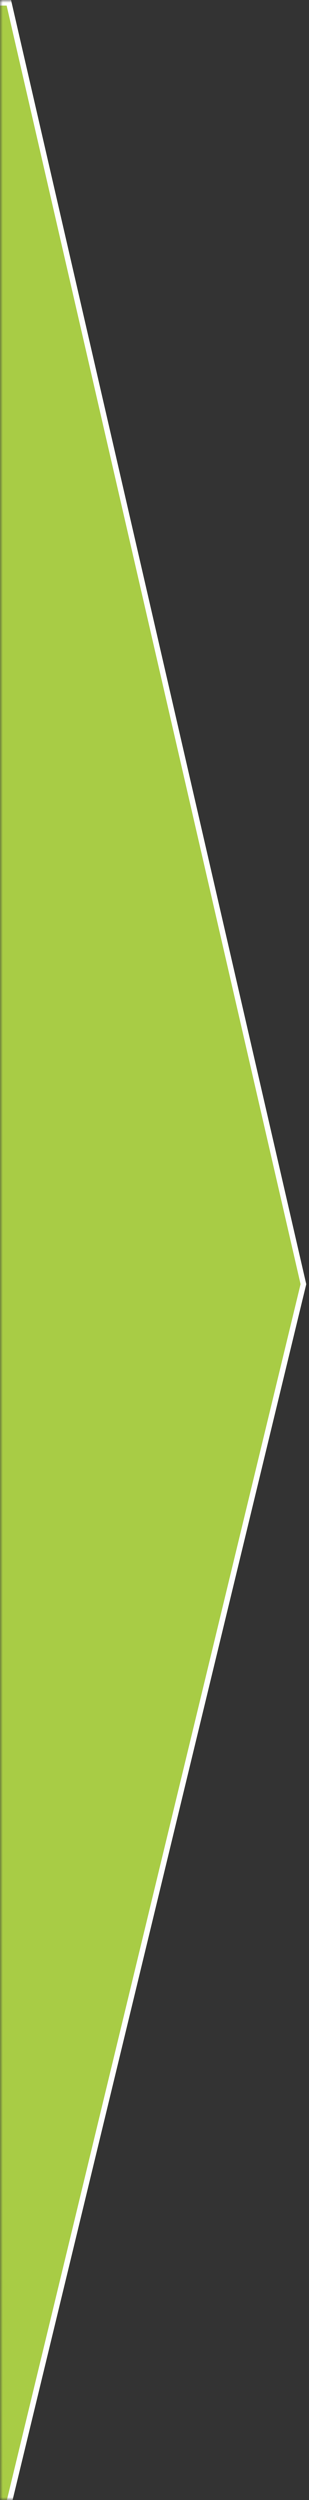 <?xml version="1.0" encoding="UTF-8"?>
<svg width="56px" height="453px" viewBox="0 0 56 453" version="1.1" xmlns="http://www.w3.org/2000/svg" xmlns:xlink="http://www.w3.org/1999/xlink">
    <rect x="0" y="0" width="56" height="453" fill="#333333" stroke="none"/>
    <!-- Generator: Sketch 46.2 (44496) - http://www.bohemiancoding.com/sketch -->
    <title>arrow-middle</title>
    <desc>Created with Sketch.</desc>
    <defs>
        <rect id="path-1" x="0" y="0" width="56" height="453"></rect>
        <polygon id="path-3" points="-363 0.012 2 0.012 55.5 232.691 2 454.156 -363 454.156"></polygon>
    </defs>
    <g id="3-layout2" stroke="none" stroke-width="1" fill="none" fill-rule="evenodd">
        <g id="a01-landing-page" transform="translate(-606, -658)">
            <g id="Steps" transform="translate(-80, 637)">
                <g id="arrow-middle" transform="translate(686, 21)">
                    <mask id="mask-2" fill="white">
                        <use xlink:href="#path-1"></use>
                    </mask>
                    <g id="Mask"></g>
                    <g id="Rectangle-Copy-2" mask="url(#mask-2)">
                        <use fill="#A8CC45" fill-rule="evenodd" xlink:href="#path-3"></use>
                        <path stroke="#FFFFFF" stroke-width="1" d="M-362.5,0.512 L-362.5,453.656 L1.606,453.656 L54.986,232.688 L1.602,0.512 L-362.5,0.512 Z"></path>
                    </g>
                </g>
            </g>
        </g>
    </g>
</svg>